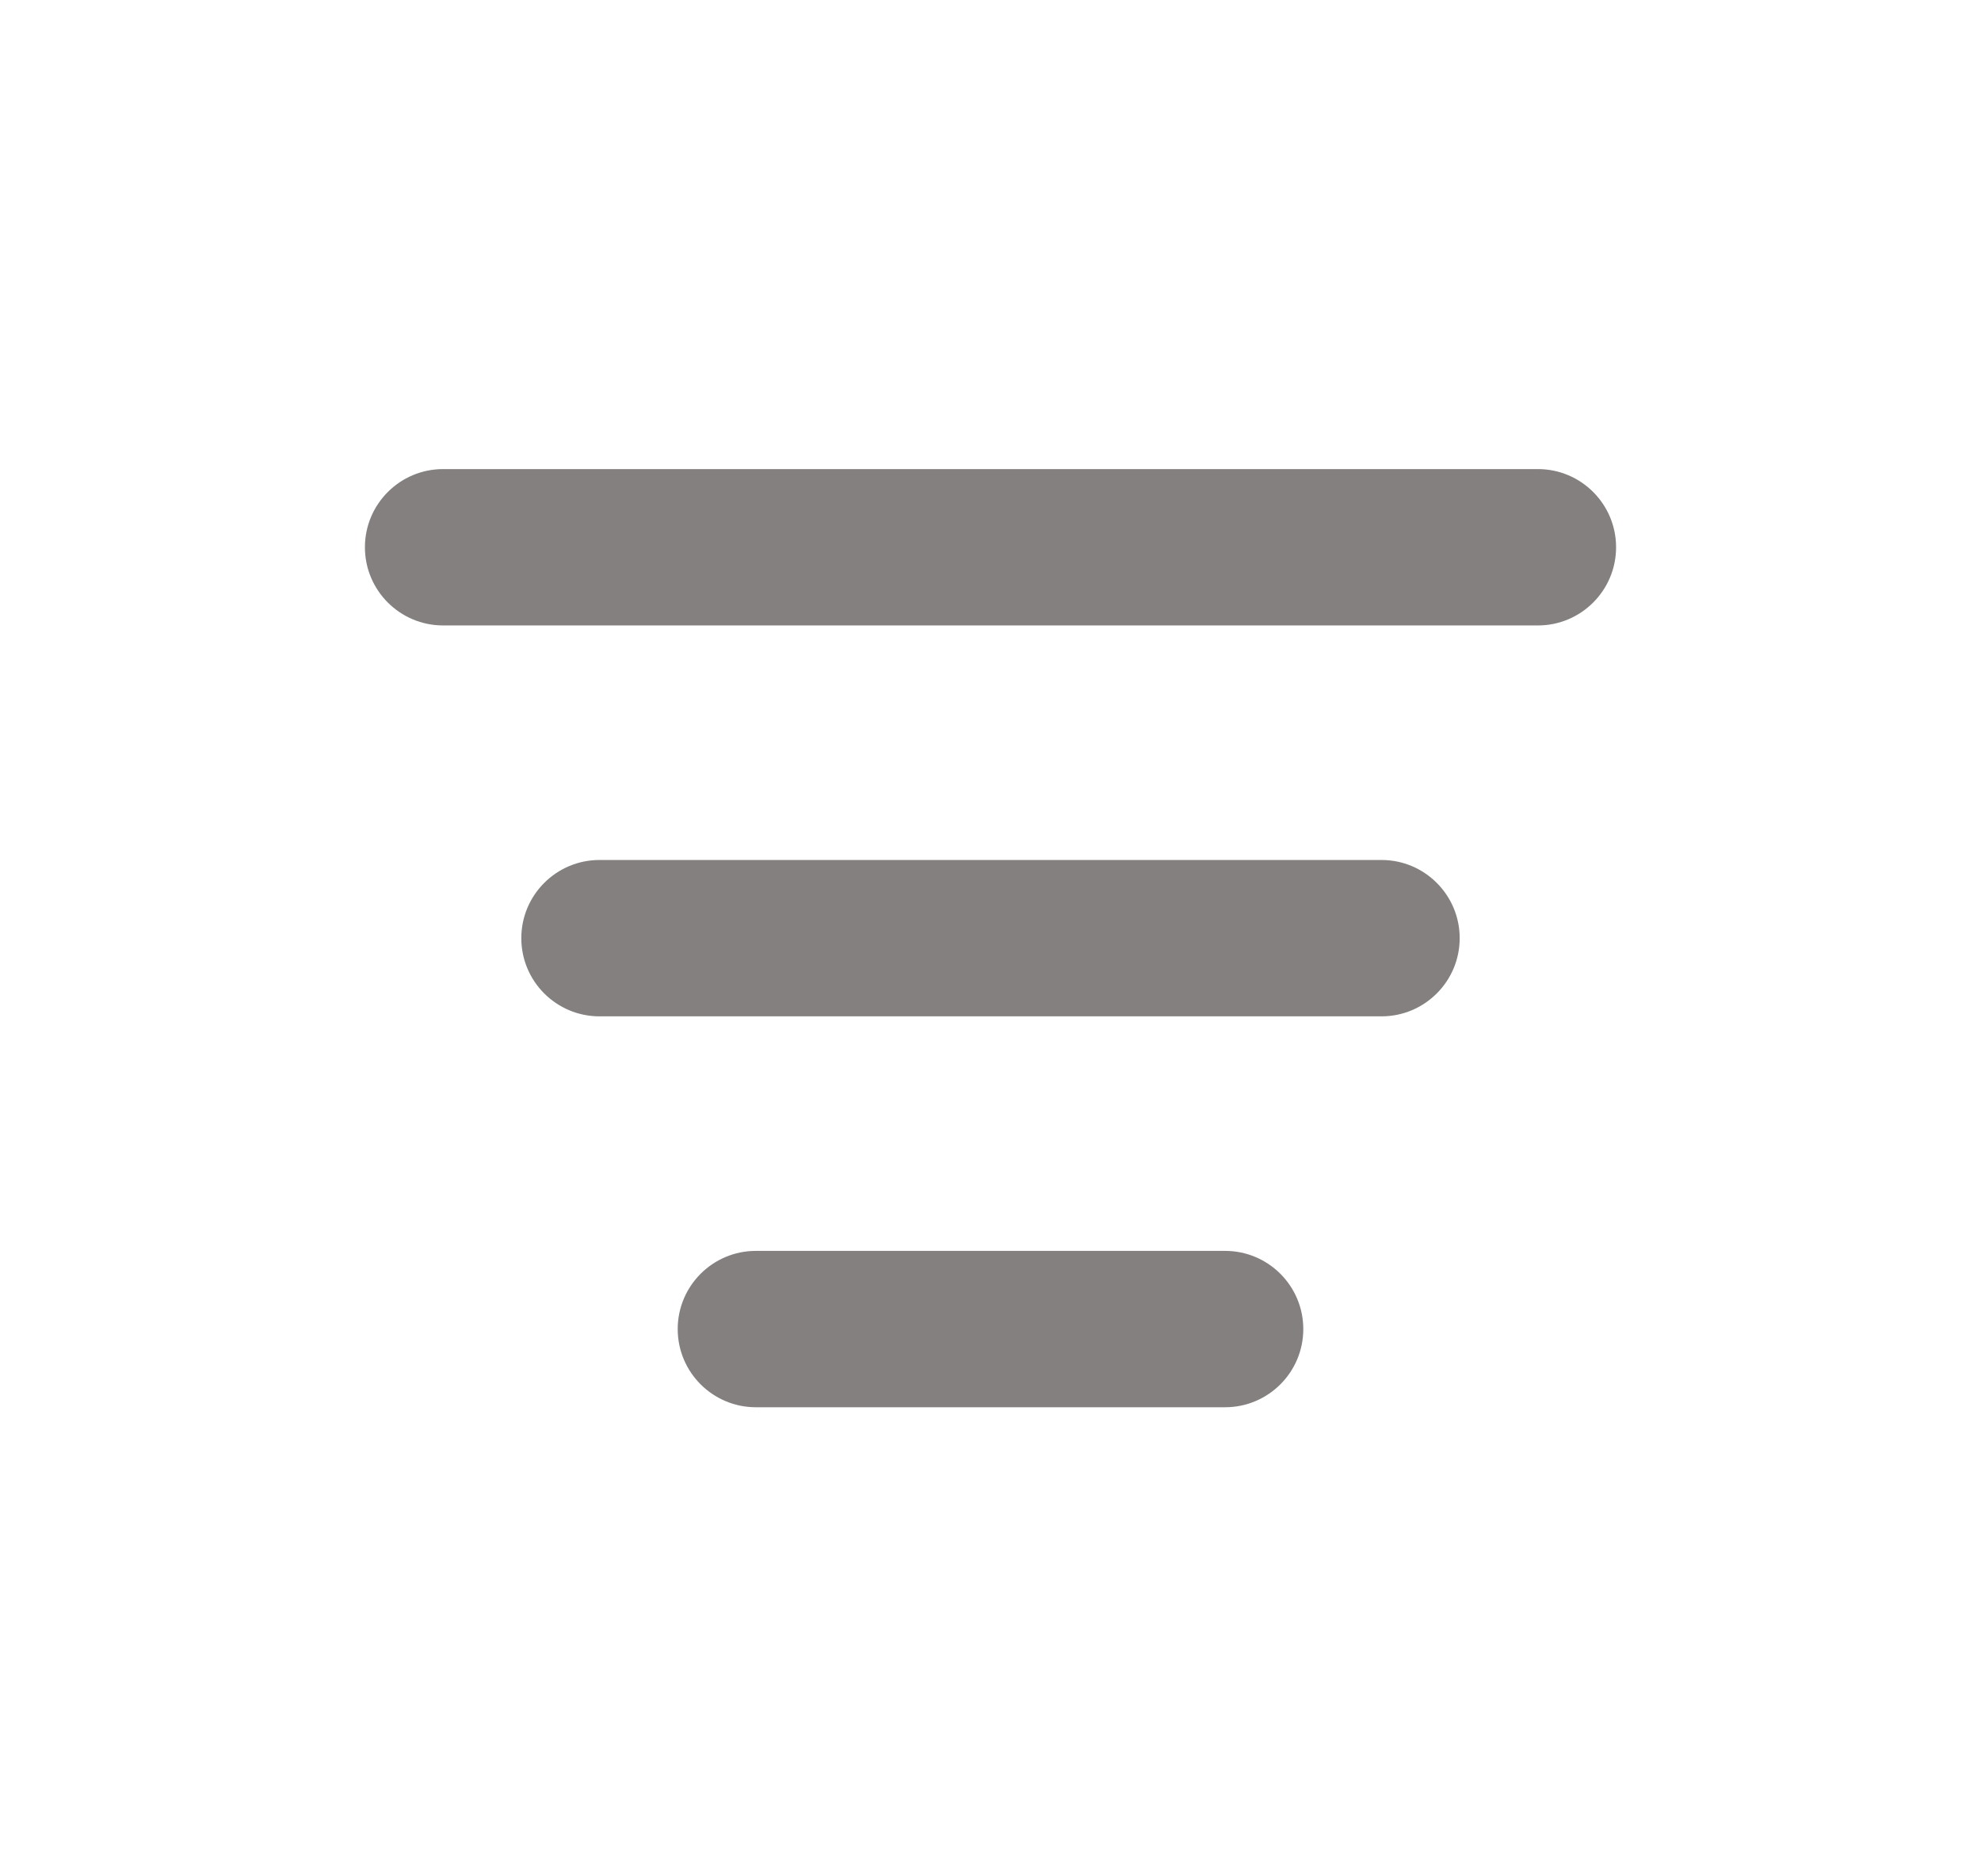 <svg width="19" height="18" viewBox="0 0 19 18" fill="none" xmlns="http://www.w3.org/2000/svg">
<path d="M3.5 5.25C3.5 4.836 3.836 4.5 4.25 4.5H14.75C15.164 4.5 15.5 4.836 15.5 5.25C15.5 5.664 15.164 6 14.75 6H4.25C3.836 6 3.5 5.664 3.5 5.25ZM5 9C5 8.586 5.336 8.25 5.75 8.25H13.25C13.664 8.25 14 8.586 14 9C14 9.414 13.664 9.75 13.25 9.75H5.75C5.336 9.75 5 9.414 5 9ZM6.5 12.75C6.5 12.336 6.836 12 7.25 12H11.75C12.164 12 12.5 12.336 12.5 12.75C12.5 13.164 12.164 13.5 11.75 13.5H7.25C6.836 13.5 6.5 13.164 6.5 12.75Z" fill="#83807F"/>
</svg>
